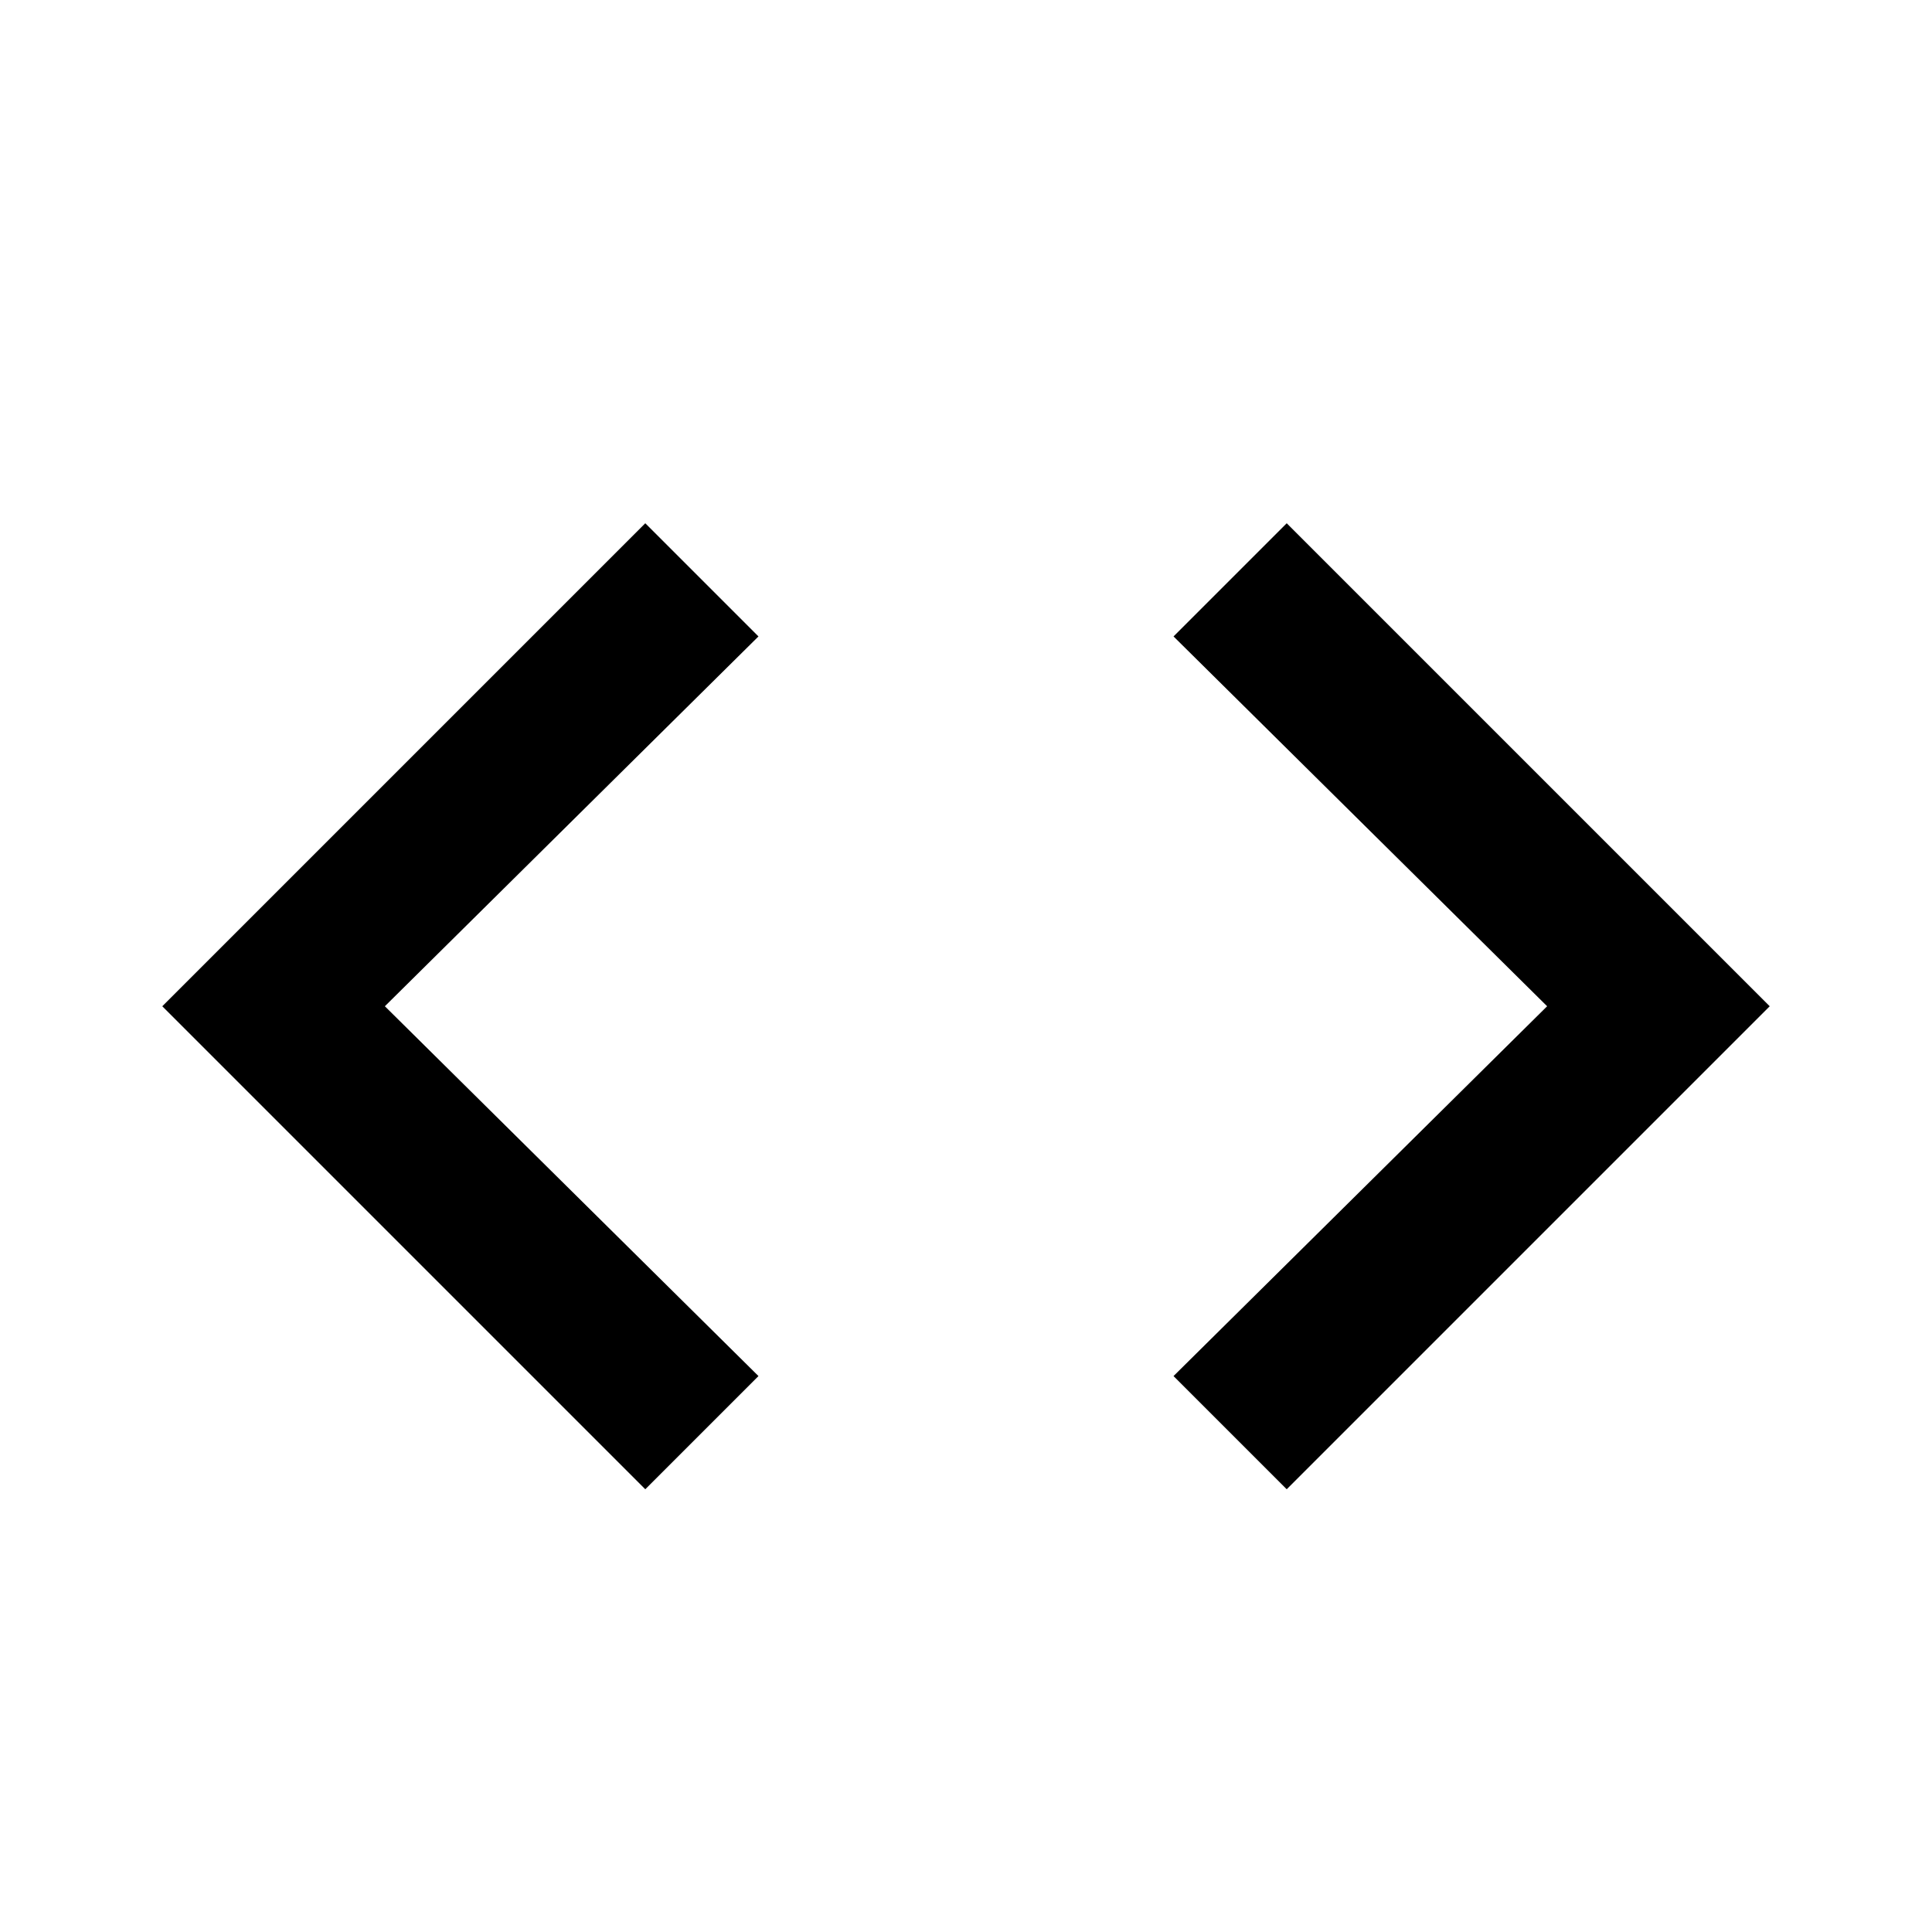 <?xml version="1.0" encoding="utf-8"?>
<!-- Generated by IcoMoon.io -->
<!DOCTYPE svg PUBLIC "-//W3C//DTD SVG 1.1//EN" "http://www.w3.org/Graphics/SVG/1.1/DTD/svg11.dtd">
<svg version="1.1" xmlns="http://www.w3.org/2000/svg" xmlns:xlink="http://www.w3.org/1999/xlink" width="24" height="24" viewBox="0 0 24 24">
<path d="M14.578 17.094l4.641-4.594-4.641-4.594 1.406-1.406 6 6-6 6zM9.422 17.094l-1.406 1.406-6-6 6-6 1.406 1.406-4.641 4.594z"></path>
</svg>
